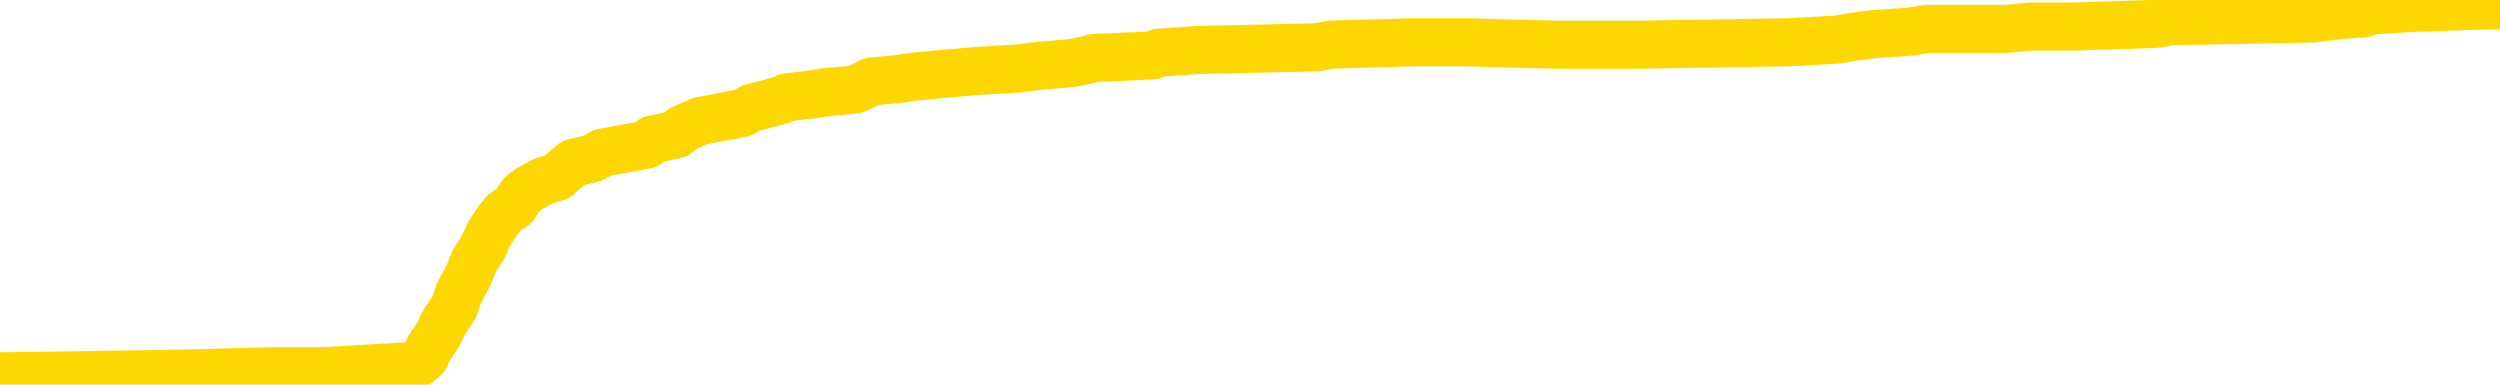 <svg xmlns="http://www.w3.org/2000/svg" version="1.1" viewBox="0 0 6500 1000">
	<path fill="none" stroke="gold" stroke-width="125" stroke-linecap="round" stroke-linejoin="round" d="M0 15281  L-795033 15281 L-794849 15274 L-794358 15261 L-794065 15254 L-793754 15240 L-793519 15233 L-793466 15219 L-793406 15206 L-793253 15199 L-793213 15185 L-793080 15178 L-792788 15172 L-792247 15172 L-791637 15165 L-791589 15165 L-790949 15158 L-790915 15158 L-790390 15158 L-790257 15151 L-789867 15137 L-789539 15124 L-789422 15110 L-789210 15096 L-788494 15096 L-787924 15089 L-787816 15089 L-787642 15083 L-787421 15069 L-787019 15062 L-786993 15048 L-786065 15035 L-785978 15021 L-785896 15007 L-785826 14994 L-785528 14987 L-785376 14973 L-783486 14980 L-783385 14980 L-783123 14980 L-782829 14987 L-782688 14973 L-782439 14973 L-782403 14966 L-782245 14959 L-781782 14946 L-781529 14939 L-781316 14925 L-781065 14918 L-780716 14911 L-779789 14898 L-779695 14884 L-779284 14877 L-778113 14864 L-776924 14857 L-776832 14843 L-776805 14829 L-776539 14816 L-776240 14802 L-776111 14788 L-776073 14775 L-775259 14775 L-774875 14781 L-773814 14788 L-773753 14788 L-773488 14925 L-773017 15055 L-772824 15185 L-772561 15315 L-772224 15308 L-772088 15302 L-771633 15295 L-770890 15288 L-770872 15281 L-770707 15267 L-770639 15267 L-770122 15261 L-769094 15261 L-768898 15254 L-768409 15247 L-768047 15240 L-767638 15240 L-767253 15247 L-765549 15247 L-765451 15247 L-765380 15247 L-765318 15247 L-765134 15240 L-764797 15240 L-764157 15233 L-764080 15226 L-764019 15226 L-763832 15219 L-763752 15219 L-763575 15213 L-763556 15206 L-763326 15206 L-762938 15199 L-762050 15199 L-762010 15192 L-761922 15185 L-761895 15172 L-760887 15165 L-760737 15151 L-760713 15144 L-760580 15137 L-760540 15130 L-759282 15124 L-759224 15124 L-758684 15117 L-758631 15117 L-758585 15117 L-758190 15110 L-758050 15103 L-757850 15096 L-757704 15096 L-757539 15096 L-757262 15103 L-756904 15103 L-756351 15096 L-755706 15089 L-755447 15076 L-755294 15069 L-754893 15062 L-754853 15055 L-754732 15048 L-754670 15055 L-754656 15055 L-754562 15055 L-754269 15048 L-754118 15021 L-753788 15007 L-753710 14994 L-753634 14987 L-753407 14966 L-753341 14953 L-753113 14939 L-753061 14925 L-752896 14918 L-751890 14911 L-751707 14905 L-751156 14898 L-750763 14884 L-750365 14877 L-749515 14864 L-749437 14857 L-748858 14850 L-748417 14850 L-748176 14843 L-748018 14843 L-747618 14829 L-747597 14829 L-747152 14823 L-746747 14816 L-746611 14802 L-746436 14788 L-746299 14775 L-746049 14761 L-745049 14754 L-744967 14747 L-744832 14740 L-744793 14734 L-743903 14727 L-743687 14720 L-743244 14713 L-743127 14706 L-743070 14699 L-742394 14699 L-742293 14693 L-742265 14693 L-740923 14686 L-740517 14679 L-740477 14672 L-739549 14665 L-739451 14658 L-739318 14651 L-738914 14645 L-738888 14638 L-738795 14631 L-738578 14624 L-738167 14610 L-737014 14597 L-736722 14583 L-736693 14569 L-736085 14562 L-735835 14549 L-735815 14542 L-734886 14535 L-734835 14521 L-734712 14515 L-734695 14501 L-734539 14494 L-734364 14480 L-734227 14474 L-734171 14467 L-734063 14460 L-733977 14453 L-733744 14446 L-733669 14439 L-733361 14432 L-733243 14426 L-733073 14419 L-732982 14412 L-732879 14412 L-732856 14405 L-732779 14405 L-732681 14391 L-732314 14385 L-732210 14378 L-731706 14371 L-731254 14364 L-731216 14357 L-731192 14350 L-731151 14344 L-731023 14337 L-730922 14330 L-730480 14323 L-730198 14316 L-729606 14309 L-729475 14302 L-729201 14289 L-729048 14282 L-728895 14275 L-728810 14261 L-728732 14255 L-728546 14248 L-728496 14248 L-728468 14241 L-728388 14234 L-728365 14227 L-728082 14213 L-727478 14200 L-726483 14193 L-726185 14186 L-725451 14179 L-725206 14172 L-725116 14166 L-724539 14159 L-723841 14152 L-723088 14145 L-722770 14138 L-722387 14125 L-722310 14118 L-721676 14111 L-721490 14104 L-721402 14104 L-721273 14104 L-720960 14097 L-720911 14090 L-720769 14083 L-720747 14077 L-719779 14070 L-719234 14063 L-718756 14063 L-718695 14063 L-718371 14063 L-718349 14056 L-718287 14056 L-718077 14049 L-718000 14042 L-717945 14036 L-717923 14029 L-717884 14022 L-717868 14015 L-717111 14008 L-717094 14001 L-716295 13995 L-716142 13988 L-715237 13981 L-714731 13974 L-714502 13960 L-714460 13960 L-714345 13953 L-714169 13947 L-713414 13953 L-713279 13947 L-713115 13940 L-712797 13933 L-712621 13919 L-711599 13906 L-711576 13892 L-711325 13885 L-711111 13871 L-710478 13864 L-710240 13851 L-710207 13837 L-710029 13823 L-709949 13810 L-709859 13803 L-709795 13789 L-709354 13776 L-709331 13769 L-708790 13762 L-708534 13755 L-708039 13748 L-707162 13741 L-707125 13734 L-707073 13728 L-707031 13721 L-706914 13714 L-706638 13707 L-706431 13693 L-706233 13680 L-706210 13666 L-706160 13652 L-706121 13646 L-706043 13639 L-705445 13625 L-705385 13618 L-705282 13611 L-705128 13604 L-704496 13598 L-703815 13591 L-703512 13577 L-703165 13570 L-702968 13563 L-702920 13550 L-702599 13543 L-701972 13536 L-701825 13529 L-701789 13522 L-701731 13515 L-701654 13502 L-701413 13502 L-701325 13495 L-701230 13488 L-700937 13481 L-700802 13474 L-700742 13468 L-700705 13454 L-700433 13454 L-699427 13447 L-699251 13440 L-699201 13440 L-698908 13433 L-698716 13420 L-698383 13413 L-697876 13406 L-697314 13392 L-697299 13379 L-697282 13372 L-697182 13358 L-697067 13344 L-697028 13331 L-696991 13324 L-696925 13324 L-696897 13317 L-696758 13324 L-696465 13324 L-696415 13324 L-696310 13324 L-696045 13317 L-695580 13310 L-695436 13310 L-695381 13296 L-695324 13290 L-695133 13283 L-694768 13276 L-694554 13276 L-694359 13276 L-694301 13276 L-694242 13262 L-694088 13255 L-693819 13249 L-693389 13283 L-693373 13283 L-693296 13276 L-693232 13269 L-693102 13221 L-693079 13214 L-692795 13208 L-692747 13201 L-692693 13194 L-692230 13187 L-692191 13187 L-692151 13180 L-691960 13173 L-691480 13166 L-690993 13160 L-690977 13153 L-690939 13146 L-690682 13139 L-690605 13125 L-690375 13119 L-690359 13105 L-690064 13091 L-689622 13084 L-689175 13078 L-688671 13071 L-688517 13064 L-688230 13057 L-688190 13043 L-687859 13036 L-687637 13030 L-687120 13016 L-687044 13009 L-686796 12995 L-686602 12982 L-686542 12975 L-685766 12968 L-685692 12968 L-685461 12961 L-685444 12961 L-685383 12954 L-685187 12947 L-684723 12947 L-684700 12941 L-684570 12941 L-683269 12941 L-683253 12941 L-683175 12934 L-683082 12934 L-682864 12934 L-682712 12927 L-682534 12934 L-682480 12941 L-682193 12947 L-682153 12947 L-681784 12947 L-681343 12947 L-681160 12947 L-680839 12941 L-680544 12941 L-680098 12927 L-680026 12920 L-679564 12906 L-679126 12900 L-678944 12893 L-677490 12879 L-677358 12872 L-676901 12859 L-676675 12852 L-676288 12838 L-675772 12824 L-674818 12811 L-674024 12797 L-673349 12790 L-672924 12776 L-672613 12770 L-672383 12749 L-671699 12729 L-671686 12708 L-671476 12681 L-671454 12674 L-671280 12660 L-670330 12653 L-670062 12640 L-669247 12633 L-668936 12619 L-668899 12612 L-668841 12598 L-668224 12592 L-667586 12578 L-665960 12571 L-665287 12564 L-664645 12564 L-664567 12564 L-664511 12564 L-664475 12564 L-664447 12557 L-664335 12544 L-664317 12537 L-664294 12530 L-664141 12523 L-664087 12510 L-664009 12503 L-663890 12496 L-663792 12489 L-663675 12482 L-663405 12468 L-663136 12462 L-663118 12448 L-662918 12441 L-662771 12427 L-662545 12421 L-662411 12414 L-662102 12407 L-662042 12400 L-661689 12386 L-661340 12380 L-661239 12373 L-661175 12359 L-661115 12352 L-660731 12338 L-660350 12332 L-660245 12325 L-659985 12318 L-659714 12304 L-659555 12297 L-659522 12291 L-659460 12284 L-659319 12277 L-659135 12270 L-659091 12263 L-658803 12263 L-658786 12256 L-658553 12256 L-658492 12249 L-658454 12249 L-657874 12243 L-657741 12236 L-657717 12208 L-657699 12161 L-657681 12106 L-657665 12051 L-657641 11996 L-657625 11955 L-657604 11907 L-657587 11859 L-657564 11832 L-657547 11805 L-657525 11784 L-657509 11770 L-657460 11750 L-657387 11729 L-657353 11695 L-657329 11668 L-657293 11640 L-657252 11613 L-657215 11599 L-657199 11572 L-657175 11551 L-657138 11538 L-657121 11517 L-657098 11504 L-657080 11490 L-657062 11476 L-657046 11463 L-657016 11442 L-656990 11421 L-656945 11415 L-656929 11401 L-656887 11394 L-656839 11380 L-656768 11367 L-656753 11353 L-656737 11339 L-656674 11332 L-656635 11326 L-656596 11319 L-656430 11312 L-656365 11305 L-656349 11298 L-656305 11285 L-656246 11278 L-656034 11271 L-656000 11264 L-655958 11257 L-655880 11250 L-655342 11244 L-655264 11237 L-655160 11223 L-655071 11216 L-654895 11209 L-654545 11202 L-654389 11196 L-653951 11189 L-653794 11182 L-653664 11175 L-652960 11161 L-652759 11155 L-651799 11141 L-651316 11134 L-651217 11134 L-651125 11127 L-650880 11120 L-650807 11114 L-650364 11100 L-650268 11093 L-650253 11086 L-650237 11079 L-650212 11072 L-649746 11066 L-649529 11059 L-649389 11052 L-649096 11045 L-649007 11038 L-648966 11031 L-648936 11025 L-648763 11018 L-648704 11011 L-648628 11004 L-648548 10997 L-648478 10997 L-648169 10990 L-648084 10983 L-647870 10977 L-647835 10970 L-647151 10963 L-647052 10956 L-646847 10949 L-646801 10942 L-646522 10936 L-646460 10929 L-646443 10915 L-646365 10908 L-646057 10895 L-646033 10888 L-645979 10874 L-645956 10867 L-645834 10860 L-645698 10847 L-645454 10840 L-645328 10840 L-644681 10833 L-644665 10833 L-644641 10833 L-644460 10819 L-644384 10812 L-644292 10806 L-643865 10799 L-643448 10792 L-643055 10778 L-642977 10771 L-642958 10765 L-642595 10758 L-642358 10751 L-642130 10744 L-641817 10737 L-641739 10730 L-641658 10717 L-641480 10703 L-641465 10696 L-641199 10682 L-641119 10676 L-640889 10669 L-640663 10662 L-640347 10662 L-640172 10655 L-639811 10655 L-639419 10648 L-639350 10634 L-639286 10628 L-639146 10614 L-639094 10607 L-638992 10593 L-638490 10587 L-638293 10580 L-638046 10573 L-637861 10566 L-637561 10559 L-637485 10552 L-637319 10539 L-636435 10532 L-636406 10518 L-636283 10504 L-635705 10498 L-635627 10491 L-634913 10491 L-634601 10491 L-634388 10491 L-634371 10491 L-633985 10491 L-633460 10477 L-633014 10470 L-632684 10463 L-632531 10457 L-632205 10457 L-632027 10450 L-631946 10450 L-631739 10436 L-631564 10429 L-630635 10422 L-629746 10415 L-629706 10409 L-629478 10409 L-629099 10402 L-628312 10395 L-628077 10388 L-628002 10381 L-627644 10374 L-627072 10361 L-626805 10354 L-626419 10347 L-626315 10347 L-626145 10347 L-625527 10347 L-625316 10347 L-625008 10347 L-624955 10340 L-624827 10333 L-624774 10327 L-624655 10320 L-624319 10306 L-623359 10299 L-623228 10285 L-623026 10279 L-622395 10272 L-622084 10265 L-621670 10258 L-621642 10251 L-621497 10244 L-621077 10238 L-619744 10238 L-619697 10231 L-619569 10217 L-619552 10210 L-618974 10197 L-618768 10190 L-618739 10183 L-618698 10176 L-618641 10169 L-618603 10162 L-618525 10155 L-618382 10149 L-617927 10142 L-617809 10135 L-617524 10128 L-617151 10121 L-617055 10114 L-616728 10108 L-616374 10101 L-616204 10094 L-616156 10087 L-616047 10080 L-615958 10073 L-615931 10066 L-615854 10053 L-615551 10046 L-615517 10032 L-615445 10025 L-615077 10019 L-614742 10012 L-614661 10012 L-614441 10005 L-614270 9998 L-614242 9991 L-613745 9984 L-613196 9971 L-612315 9964 L-612217 9950 L-612140 9943 L-611865 9936 L-611618 9923 L-611544 9916 L-611483 9902 L-611364 9895 L-611321 9889 L-611211 9882 L-611134 9868 L-610434 9861 L-610188 9854 L-610149 9848 L-609992 9841 L-609393 9841 L-609166 9841 L-609074 9841 L-608599 9841 L-608002 9827 L-607482 9820 L-607461 9813 L-607315 9806 L-606995 9806 L-606454 9806 L-606222 9806 L-606051 9806 L-605565 9800 L-605337 9793 L-605252 9786 L-604906 9779 L-604580 9779 L-604057 9772 L-603730 9765 L-603129 9759 L-602932 9745 L-602880 9738 L-602839 9731 L-602558 9724 L-601873 9711 L-601563 9704 L-601538 9690 L-601347 9683 L-601124 9676 L-601038 9670 L-600375 9656 L-600350 9649 L-600128 9635 L-599798 9629 L-599447 9615 L-599242 9608 L-599009 9594 L-598751 9587 L-598562 9574 L-598515 9567 L-598287 9560 L-598253 9553 L-598096 9546 L-597882 9540 L-597709 9533 L-597618 9526 L-597340 9519 L-597097 9512 L-596781 9505 L-596355 9505 L-596318 9505 L-595834 9505 L-595601 9505 L-595389 9499 L-595163 9492 L-594613 9492 L-594366 9485 L-593532 9485 L-593476 9478 L-593454 9471 L-593296 9464 L-592835 9457 L-592794 9451 L-592454 9437 L-592321 9430 L-592098 9423 L-591526 9416 L-591054 9410 L-590860 9403 L-590667 9396 L-590477 9389 L-590375 9382 L-590007 9375 L-589961 9368 L-589879 9362 L-588586 9355 L-588538 9348 L-588269 9348 L-588124 9348 L-587573 9348 L-587457 9341 L-587375 9334 L-587016 9327 L-586792 9321 L-586511 9314 L-586182 9300 L-585674 9293 L-585561 9286 L-585482 9280 L-585318 9273 L-585024 9273 L-584555 9273 L-584358 9280 L-584308 9280 L-583658 9273 L-583536 9266 L-583082 9266 L-583046 9259 L-582578 9252 L-582467 9245 L-582451 9238 L-582235 9238 L-582054 9232 L-581522 9232 L-580493 9232 L-580293 9225 L-579835 9218 L-578887 9204 L-578788 9197 L-578434 9184 L-578373 9177 L-578359 9170 L-578324 9163 L-577954 9156 L-577834 9150 L-577592 9143 L-577428 9136 L-577241 9129 L-577120 9122 L-576050 9108 L-575191 9102 L-574979 9088 L-574882 9081 L-574708 9067 L-574375 9061 L-574303 9054 L-574245 9047 L-574070 9047 L-573681 9040 L-573446 9033 L-573334 9026 L-573217 9019 L-572237 9013 L-572211 9006 L-571617 8992 L-571584 8992 L-571436 8985 L-571151 8978 L-570239 8978 L-569293 8978 L-569140 8972 L-569038 8972 L-568906 8965 L-568763 8958 L-568737 8951 L-568622 8944 L-568404 8937 L-567723 8931 L-567593 8924 L-567290 8917 L-567050 8903 L-566718 8896 L-566079 8889 L-565736 8876 L-565675 8869 L-565519 8869 L-564597 8869 L-564127 8869 L-564083 8869 L-564071 8862 L-564029 8855 L-564007 8848 L-563980 8842 L-563836 8835 L-563414 8828 L-563079 8828 L-562887 8821 L-562459 8821 L-562271 8814 L-561882 8800 L-561348 8794 L-560975 8787 L-560954 8787 L-560704 8780 L-560585 8773 L-560510 8766 L-560374 8759 L-560334 8753 L-560255 8746 L-559860 8739 L-559364 8732 L-559252 8718 L-559079 8712 L-558771 8705 L-558324 8698 L-558001 8691 L-557858 8677 L-557431 8664 L-557278 8650 L-557223 8636 L-556409 8629 L-556389 8623 L-556017 8616 L-555960 8616 L-554831 8609 L-554763 8609 L-554205 8602 L-554010 8595 L-553874 8588 L-553641 8582 L-553294 8575 L-553259 8561 L-553224 8554 L-553155 8540 L-552807 8534 L-552634 8527 L-552150 8520 L-552133 8513 L-551808 8506 L-551651 8499 L-550510 8486 L-550485 8479 L-550293 8465 L-550100 8458 L-549850 8451 L-549832 8445 L-548812 8438 L-548514 8431 L-548439 8424 L-548303 8410 L-548127 8404 L-547550 8390 L-547335 8383 L-547271 8376 L-547140 8369 L-547103 8356 L-546580 8349 L-546442 11045 L-546428 11045 L-546405 11045 L-546385 11045 L-546158 8342 L-545382 8342 L-545340 8342 L-544972 8342 L-544894 8335 L-544842 8328 L-544169 8321 L-543426 8315 L-543002 8315 L-542554 8308 L-541492 8301 L-541181 8287 L-540771 8287 L-540699 8280 L-540174 8280 L-540080 8280 L-540062 8280 L-539617 8274 L-539432 8260 L-538651 8246 L-537979 8239 L-537567 8219 L-537335 8205 L-537194 8198 L-537113 8185 L-537093 8178 L-537017 8178 L-536888 8171 L-536571 8178 L-536347 8178 L-536022 8171 L-535960 8171 L-535590 8171 L-535557 8171 L-535348 8171 L-534681 8171 L-534603 8171 L-534445 8157 L-534335 8157 L-534008 8150 L-533853 8144 L-533512 8144 L-533455 8130 L-533117 8116 L-532914 8109 L-532861 8096 L-531484 8089 L-531355 8082 L-530921 8075 L-530601 8068 L-529773 8055 L-529650 8048 L-528919 8034 L-528763 8020 L-528722 8014 L-528668 8007 L-528645 8000 L-528531 7993 L-528235 7986 L-527945 7979 L-527891 7972 L-527770 7966 L-527740 7959 L-527640 7952 L-527196 7952 L-527044 7945 L-526209 7945 L-525667 7938 L-525332 7938 L-525317 7931 L-525241 7925 L-525125 7918 L-524930 7911 L-524666 7904 L-523832 7897 L-523735 7890 L-523214 7884 L-523172 7877 L-523073 7870 L-522244 7870 L-522109 7863 L-521771 7863 L-521217 7856 L-520837 7849 L-520674 7842 L-520364 7836 L-519551 7829 L-519245 7822 L-518977 7822 L-518655 7822 L-518334 7829 L-518059 7829 L-517230 7815 L-517135 7808 L-517043 7788 L-516938 7767 L-516551 7747 L-516071 7733 L-516055 7726 L-515936 7719 L-515568 7706 L-515474 7699 L-514640 7685 L-514563 7678 L-514263 7671 L-514172 7665 L-513765 7651 L-513655 7637 L-512956 7630 L-512483 7623 L-512422 7617 L-512204 7603 L-511930 7596 L-511817 7589 L-510790 7582 L-510403 7576 L-510383 7569 L-510050 7562 L-509805 7555 L-509372 7548 L-509262 7541 L-509145 7535 L-508693 7521 L-508102 7514 L-507766 7507 L-505873 7500 L-505759 7487 L-505548 7480 L-504229 7473 L-504123 5933 L-504057 4414 L-504021 3011 L-503959 3011 L-503459 4537 L-502784 6043 L-502762 7432 L-502492 7418 L-501524 7418 L-500834 7411 L-500672 7404 L-500132 7398 L-500042 7391 L-499023 7384 L-498075 7370 L-497709 7377 L-497606 7384 L-497018 7384 L-496959 7384 L-496858 7377 L-496418 7363 L-496311 7357 L-495869 7350 L-494869 7329 L-494613 7309 L-494510 7288 L-494380 7274 L-494013 7261 L-493432 7247 L-493401 7240 L-493086 7233 L-491103 7227 L-490987 7220 L-490919 7220 L-490561 7213 L-488942 7206 L-488764 7206 L-488620 7206 L-487798 7213 L-487745 7220 L-487690 7220 L-487256 7220 L-486276 7227 L-486202 7227 L-485117 7220 L-484904 7220 L-484188 7206 L-483800 7199 L-483581 7185 L-483261 7172 L-482768 7158 L-482640 7151 L-482411 7138 L-482179 7124 L-482120 7117 L-481830 7110 L-481558 7097 L-480528 7090 L-478863 7083 L-478444 7076 L-478307 7069 L-478150 7069 L-477845 7062 L-477617 7049 L-477459 7042 L-477299 7028 L-477130 7014 L-477083 7008 L-477029 7001 L-477008 7001 L-476622 6994 L-476372 6994 L-476101 6994 L-475941 6994 L-475851 6994 L-474192 6994 L-474027 7001 L-473647 6994 L-473187 6994 L-472577 6980 L-471484 6973 L-471053 6967 L-471022 6960 L-470959 6953 L-470942 6946 L-469238 6939 L-469196 6932 L-468730 6925 L-468543 6919 L-468511 6905 L-467916 6898 L-467866 6891 L-467543 6884 L-467492 6878 L-467282 6871 L-467264 6864 L-466998 6850 L-466945 6843 L-466476 6836 L-465966 6823 L-465887 6823 L-465593 6816 L-465576 6809 L-465538 6802 L-465467 6795 L-465309 6789 L-464363 6789 L-464307 6789 L-463786 6789 L-463594 6782 L-463493 6782 L-463267 6775 L-462757 6775 L-462369 6960 L-462299 6960 L-461951 6953 L-461594 6946 L-460465 6748 L-460414 6734 L-460188 6727 L-460154 6720 L-460029 6706 L-459930 6706 L-459665 6706 L-458925 6713 L-458347 6713 L-458053 6713 L-457347 6713 L-457168 6706 L-457145 6706 L-456509 6700 L-456198 6693 L-455802 6693 L-455772 6686 L-455751 6679 L-455597 6672 L-454912 6672 L-454896 6672 L-454556 6672 L-454283 6665 L-454246 6659 L-454190 6645 L-454168 6638 L-454096 6631 L-453764 6624 L-453658 6618 L-453629 6604 L-453431 6597 L-453278 6590 L-452410 6583 L-451848 6570 L-451832 6570 L-451730 6563 L-451628 6570 L-451482 6570 L-451403 6570 L-451366 6563 L-451310 6556 L-451237 6549 L-451092 6542 L-450610 6542 L-450206 6535 L-449339 6542 L-449319 6542 L-449062 6542 L-448985 6542 L-448956 6535 L-448945 6522 L-448928 6515 L-448635 6508 L-448596 6501 L-448524 6494 L-448450 6487 L-448245 6481 L-448085 6460 L-447784 6440 L-447707 6412 L-447689 6392 L-447473 6378 L-447242 6378 L-447132 6385 L-446762 6392 L-446604 6392 L-446372 6392 L-446204 6392 L-446059 6385 L-445927 6378 L-444651 6364 L-444248 6351 L-444187 6344 L-444070 6330 L-443645 6323 L-443629 6310 L-443568 6303 L-443294 6289 L-443182 6282 L-442900 6269 L-442622 6262 L-442197 6248 L-442175 6241 L-442097 6234 L-441971 6227 L-441385 6221 L-440993 6214 L-440658 6207 L-440069 6200 L-439966 6200 L-439796 6193 L-439660 6193 L-438832 6186 L-437647 6180 L-437611 6173 L-437555 6173 L-437335 6166 L-437130 6166 L-436975 6166 L-436718 6159 L-436642 6152 L-436099 6145 L-436063 6138 L-435814 6132 L-435426 6125 L-434601 6118 L-434242 6111 L-433932 6111 L-433674 6104 L-433450 6097 L-433044 6091 L-432928 6084 L-432744 6077 L-432691 6077 L-432503 6070 L-432332 6063 L-432303 6056 L-432023 6050 L-431712 6043 L-431574 6036 L-431264 6029 L-431071 6029 L-431055 6022 L-430336 6022 L-430202 6008 L-429905 6002 L-429814 5995 L-429213 5995 L-429175 5988 L-429097 5981 L-428476 5974 L-428325 5961 L-428284 5954 L-427974 5947 L-427782 5940 L-427589 5926 L-427533 5913 L-427224 5906 L-427172 5899 L-427118 5906 L-427092 5906 L-426967 5906 L-426156 5899 L-426080 5892 L-425539 5885 L-425271 5878 L-424611 5872 L-423704 5865 L-423462 5858 L-422930 5851 L-422713 5844 L-421605 5851 L-421555 5851 L-420779 5851 L-420232 5844 L-420121 5837 L-419968 5824 L-419912 5817 L-419747 5810 L-419370 5803 L-418922 5796 L-418868 5789 L-418713 5783 L-418033 5776 L-417813 5769 L-417295 5762 L-416446 5748 L-416430 5742 L-414639 5735 L-414085 5728 L-413968 5721 L-412962 5714 L-412925 5707 L-412693 5707 L-412600 5707 L-412560 5707 L-412228 5701 L-411876 5694 L-411611 5680 L-411324 5673 L-411014 5659 L-410759 5646 L-410666 5639 L-410176 5632 L-409968 5625 L-409403 5618 L-409288 5625 L-408937 5618 L-408886 5618 L-408846 5618 L-408242 5605 L-407508 5591 L-406927 5577 L-406692 5564 L-406151 5543 L-405999 5529 L-405497 5523 L-405288 5509 L-405265 5509 L-405206 5502 L-404243 5502 L-404065 5495 L-403624 5488 L-403599 5475 L-403444 5468 L-403363 5468 L-403212 5475 L-402565 5475 L-402516 5468 L-401396 5461 L-400412 5454 L-400350 5447 L-399629 5440 L-398765 5434 L-398386 5427 L-398167 5427 L-397407 5420 L-397355 5413 L-397046 5399 L-396195 5399 L-396002 5393 L-395825 5386 L-395601 5386 L-395474 5379 L-395282 5379 L-395049 5372 L-394880 5379 L-394593 5372 L-394314 5372 L-394231 5365 L-394060 5358 L-394044 5345 L-393890 5338 L-393851 5331 L-393075 5324 L-392999 5324 L-392766 5310 L-392340 5304 L-391994 5297 L-391411 5290 L-391142 5290 L-390883 5290 L-390754 5276 L-390738 5269 L-390624 5263 L-390600 5256 L-390366 5249 L-390330 5242 L-389014 5242 L-388958 5235 L-388279 5221 L-387707 5221 L-387581 5221 L-387428 5221 L-387351 5221 L-387039 5208 L-386766 5201 L-386677 5187 L-386575 5187 L-385647 5180 L-385571 5180 L-385207 5180 L-385183 5174 L-385146 5167 L-384371 5153 L-384279 5146 L-384139 5139 L-383737 5133 L-383475 5133 L-383232 5139 L-383018 5133 L-382937 5133 L-382861 5133 L-382784 5133 L-382598 5139 L-382531 5139 L-382281 5139 L-382226 5133 L-382089 5126 L-382009 5112 L-381896 5105 L-381673 5098 L-381508 5091 L-381467 5085 L-381298 5078 L-380927 5071 L-380912 5064 L-380796 5057 L-380075 5050 L-380039 5044 L-379906 5044 L-379559 5037 L-379147 5037 L-379111 5037 L-379033 5030 L-378994 5023 L-378630 5016 L-378426 5009 L-378411 5003 L-378065 4996 L-377717 4996 L-377391 4996 L-377289 4989 L-377136 4989 L-376942 4982 L-376710 4982 L-376618 4982 L-376462 4982 L-376385 4982 L-376344 4975 L-376231 4968 L-376208 4961 L-375957 4961 L-375818 4948 L-375240 4927 L-374412 4914 L-373924 4900 L-373803 4893 L-373764 4886 L-373752 4879 L-373599 4866 L-373499 4852 L-373266 4845 L-372875 4831 L-372571 4825 L-372555 4818 L-372385 4811 L-372146 4797 L-371550 4797 L-370946 4790 L-370906 4790 L-370866 4790 L-370713 4784 L-370659 4777 L-370597 4770 L-370529 4763 L-370474 4749 L-370449 4742 L-370402 4736 L-370308 4722 L-370170 4715 L-370017 4708 L-369885 4701 L-369844 4701 L-369808 4695 L-369747 4688 L-369473 4674 L-369159 4667 L-369118 4654 L-369033 4647 L-368855 4640 L-368618 4633 L-368260 4626 L-368231 4619 L-367661 4612 L-367539 4606 L-367303 4599 L-367280 4599 L-366998 4592 L-366713 4592 L-366458 4592 L-365886 4585 L-365589 4578 L-365513 4571 L-364814 4565 L-364736 4558 L-364701 4551 L-364675 4544 L-364623 4530 L-364429 4523 L-364289 4510 L-364253 4503 L-364213 4496 L-363618 4489 L-363385 4482 L-363102 4530 L-363047 4571 L-362973 4619 L-362895 4660 L-362659 4647 L-362415 4640 L-362280 4633 L-362173 4626 L-362094 4619 L-361706 4606 L-361580 4599 L-361427 4592 L-361389 4585 L-361243 4578 L-361022 4571 L-360848 4565 L-360779 4558 L-359957 4544 L-359941 4544 L-359647 4537 L-358859 4530 L-358549 4530 L-358403 4523 L-358175 4517 L-357974 4503 L-357037 4496 L-357000 4489 L-356978 4482 L-356937 4469 L-356668 4462 L-356072 4455 L-356008 4448 L-355973 4441 L-355956 4435 L-355261 4435 L-355059 4435 L-355027 4435 L-354694 4435 L-354586 4428 L-353961 4414 L-353457 4407 L-353420 4393 L-352978 4393 L-352882 4387 L-352723 4387 L-352410 4387 L-352397 4387 L-351957 4393 L-351475 4400 L-351346 4400 L-351026 4400 L-350958 4393 L-350654 4393 L-350478 4387 L-350284 4380 L-350041 4366 L-349844 4352 L-349818 4339 L-349240 4332 L-349170 4325 L-348760 4318 L-348706 4311 L-348660 4305 L-348296 4298 L-348149 4291 L-347944 4284 L-347848 4284 L-347693 4277 L-347631 4270 L-347484 4257 L-347383 4250 L-346826 4250 L-346804 4263 L-346632 4270 L-346090 4277 L-346029 4277 L-345975 4263 L-345947 4250 L-345875 4243 L-345859 4229 L-345795 4222 L-345759 4209 L-345604 4202 L-345279 4195 L-344713 4188 L-344698 4181 L-344636 4168 L-344535 4154 L-344488 4154 L-344246 4147 L-343824 4147 L-343669 4147 L-341927 4133 L-341385 4127 L-340442 4120 L-340033 4113 L-339492 4099 L-339295 4092 L-339127 4086 L-338831 4079 L-338716 4072 L-338701 4072 L-338546 4065 L-338406 4058 L-338330 4044 L-338198 4044 L-337850 4044 L-337479 4051 L-336881 4051 L-336706 4051 L-336549 4044 L-336280 4038 L-336129 4038 L-335838 4058 L-335814 4072 L-335731 4086 L-335504 4099 L-334804 4092 L-334677 4086 L-334246 4079 L-334152 4072 L-332947 4072 L-332898 4065 L-332605 4065 L-332201 4058 L-331925 4044 L-331906 4038 L-331788 4031 L-331712 4024 L-331531 4017 L-331051 4010 L-330599 3997 L-330189 3990 L-330159 3983 L-329740 3976 L-329626 3976 L-329508 3976 L-329493 3976 L-329299 3969 L-329277 3955 L-329045 3949 L-328602 3942 L-328282 3928 L-327817 3928 L-327652 3921 L-327497 3914 L-327341 3914 L-326888 3914 L-326569 3914 L-326514 3921 L-326143 3921 L-326105 3928 L-325779 3928 L-325662 3921 L-325563 3914 L-325237 3901 L-324850 3894 L-324589 3887 L-324231 3873 L-323974 3867 L-321804 3860 L-321755 3853 L-321732 3846 L-321321 3846 L-321259 3846 L-321189 3853 L-320958 3853 L-320648 3846 L-320344 3832 L-320300 3825 L-319992 3819 L-319859 3812 L-319643 3805 L-318930 3798 L-318775 3798 L-318637 3791 L-318488 3791 L-318467 3791 L-318273 3784 L-318247 3778 L-318156 3771 L-318134 3764 L-318118 3757 L-318018 3750 L-317089 3743 L-316631 3743 L-315539 3730 L-315117 3730 L-314713 3723 L-314674 3716 L-314421 3709 L-313646 3695 L-313630 3689 L-313606 3682 L-313413 3675 L-312676 3668 L-312407 3661 L-312366 3654 L-311967 3641 L-311943 3634 L-311153 3627 L-310473 3620 L-309102 3613 L-308832 3606 L-308784 3600 L-308246 3586 L-308213 3579 L-308111 3565 L-307788 3559 L-307708 3552 L-307439 3552 L-306527 3545 L-306388 3545 L-306139 3531 L-305594 3531 L-305172 3524 L-304979 3518 L-304963 3518 L-304825 3504 L-304731 3497 L-304604 3490 L-304344 3483 L-304319 3470 L-304228 3463 L-303918 3456 L-303857 3449 L-303741 3449 L-303391 3449 L-302580 3449 L-302349 3435 L-301520 3435 L-301288 3422 L-301071 3415 L-300553 3415 L-299915 3408 L-299498 3401 L-299176 3394 L-298695 3388 L-298270 3388 L-298208 3381 L-297860 3381 L-297819 3374 L-297806 3367 L-297706 3353 L-297661 3353 L-297175 3346 L-296374 3346 L-296039 3346 L-294958 3340 L-294478 3333 L-294455 3326 L-294315 3319 L-293760 3312 L-293063 3305 L-292754 3299 L-292532 3292 L-292427 3285 L-292325 3271 L-291654 3264 L-291560 3257 L-291538 3257 L-291460 3251 L-291282 3251 L-291110 3251 L-290929 3244 L-290916 3237 L-290840 3230 L-290676 3223 L-290161 3216 L-290145 3210 L-290004 3210 L-289642 3203 L-289618 3203 L-289487 3196 L-289462 3189 L-289100 3182 L-288575 3169 L-288481 3162 L-288265 3148 L-288172 3141 L-288147 3134 L-287683 3127 L-287606 3127 L-287204 3121 L-286754 3121 L-285502 3114 L-285463 3107 L-285031 3100 L-284999 3093 L-284280 3086 L-284103 3080 L-283968 3073 L-283661 3066 L-283606 3059 L-283581 3045 L-283565 3032 L-283390 3025 L-283201 3018 L-282693 3018 L-282320 2963 L-281981 2902 L-281943 2847 L-281224 2799 L-281130 2792 L-281091 2785 L-280550 2785 L-280527 2778 L-280124 2772 L-279698 2765 L-279427 2765 L-279248 2758 L-279002 2744 L-278978 2737 L-278922 2724 L-278305 2717 L-277803 2710 L-277415 2710 L-276796 2717 L-276580 2717 L-276425 2724 L-275133 2710 L-275034 2703 L-274591 2690 L-274260 2683 L-273959 2669 L-273717 2662 L-272982 2648 L-272403 2642 L-271573 2635 L-271473 2628 L-270916 2621 L-270778 2614 L-269136 2607 L-269075 2607 L-268981 2607 L-268014 2607 L-267837 2601 L-267550 2601 L-267332 2601 L-267254 2594 L-266982 2594 L-266867 2587 L-266714 2580 L-266403 2573 L-266325 2566 L-266234 2566 L-266157 2559 L-266041 2559 L-265862 2553 L-265770 2546 L-265731 2539 L-265228 2539 L-265010 2532 L-264880 2532 L-264725 2525 L-264671 2518 L-264546 2518 L-264161 2512 L-263653 2505 L-263580 2498 L-263100 2491 L-263023 2484 L-262923 2484 L-262689 2477 L-262225 2477 L-261995 2477 L-261978 2477 L-261746 2477 L-261591 2477 L-261530 2477 L-261337 2471 L-261066 2457 L-260314 2450 L-259361 2450 L-259325 2443 L-259100 2443 L-258660 2443 L-258380 2429 L-258031 2423 L-256962 2416 L-256034 2416 L-255904 2416 L-255857 2416 L-255788 2409 L-255633 2409 L-255555 2395 L-255382 2382 L-254947 2368 L-254743 2361 L-254683 2347 L-254100 2340 L-253946 2327 L-253831 2320 L-253790 2313 L-253620 2306 L-253484 2299 L-253273 2286 L-253195 2279 L-253172 2272 L-252963 2258 L-252553 2252 L-252529 2245 L-252306 2238 L-252160 2231 L-252126 2224 L-252112 2217 L-252090 2210 L-251856 2204 L-251671 2197 L-251454 2190 L-251428 2183 L-250739 2176 L-250635 2169 L-250600 2163 L-250579 2156 L-250385 2149 L-250332 2142 L-250215 2128 L-250134 2128 L-250023 2122 L-249708 2115 L-249249 2108 L-248994 2101 L-248759 2087 L-248630 2080 L-248277 2074 L-248218 2067 L-248065 2060 L-247493 2046 L-247406 2039 L-247253 2026 L-246957 2012 L-246587 1998 L-246284 1985 L-246208 1978 L-245803 1971 L-245635 1971 L-245491 1971 L-244951 1971 L-244890 1971 L-244874 1957 L-244708 1950 L-244502 1944 L-244427 1944 L-244335 1937 L-243925 1930 L-243909 1923 L-243886 1923 L-243693 1916 L-243616 1978 L-243445 2039 L-243383 2094 L-243368 2156 L-242853 2149 L-242632 2142 L-242013 2128 L-241759 2122 L-241565 2115 L-241526 2108 L-241452 2108 L-241387 2108 L-240737 2108 L-240698 2115 L-240524 2115 L-240458 2115 L-239784 2115 L-239395 2101 L-239133 2094 L-238896 2087 L-238818 2074 L-238802 2060 L-238600 2053 L-238229 2039 L-238004 2033 L-237368 2026 L-237348 2026 L-236961 2019 L-236868 2019 L-236809 2012 L-236533 2005 L-236224 2005 L-236147 1998 L-235295 2005 L-234953 2039 L-234516 2080 L-234082 2115 L-233587 2149 L-233437 2142 L-233169 2149 L-231931 2156 L-231874 2169 L-230111 2176 L-229920 2169 L-228910 2163 L-228759 2156 L-228383 2169 L-228063 2183 L-227457 2197 L-227388 2210 L-227210 2204 L-226382 2197 L-226243 2190 L-225857 2183 L-225672 2176 L-225629 2169 L-225509 2163 L-225299 2156 L-224851 2142 L-224503 2135 L-224371 2128 L-223962 2122 L-223612 2122 L-223326 2115 L-223133 2108 L-222978 2108 L-222814 2101 L-222746 2094 L-222646 2094 L-222413 2087 L-222296 2087 L-222243 2080 L-221701 2080 L-221237 2074 L-220055 2074 L-219922 2074 L-219897 2074 L-219844 2074 L-219177 2074 L-218142 2060 L-217948 2053 L-217768 2046 L-217617 2046 L-217576 2039 L-217561 2039 L-217500 2033 L-217175 2026 L-216014 2019 L-215820 2012 L-215643 2005 L-214529 1998 L-213670 1991 L-213563 1991 L-213090 1985 L-212897 1985 L-210575 1978 L-210498 1971 L-210376 1957 L-210342 1950 L-210305 1937 L-210210 1916 L-209995 1903 L-209413 1889 L-209027 1882 L-208254 1875 L-208176 1868 L-207479 1868 L-206937 1868 L-206897 1861 L-206766 1861 L-206302 1855 L-206264 1848 L-206129 1841 L-205761 1834 L-205731 1827 L-205581 1827 L-205181 1820 L-203357 1827 L-202550 1820 L-201831 1820 L-201814 1820 L-201501 1807 L-200939 1800 L-200438 1793 L-199919 1786 L-199897 1779 L-198153 1773 L-197984 1766 L-197789 1759 L-196895 1752 L-196376 1738 L-196166 1731 L-195908 1725 L-195198 1718 L-194248 1711 L-193590 1704 L-193551 1690 L-193264 1684 L-193182 1677 L-193086 1677 L-192954 1670 L-192877 1670 L-192142 1670 L-191805 1663 L-191755 1670 L-191500 1670 L-191213 1663 L-190788 1663 L-190207 1656 L-189948 1656 L-189797 1649 L-189550 1649 L-189511 1649 L-188714 1642 L-188676 1636 L-188499 1636 L-188090 1622 L-187862 1622 L-187785 1622 L-187654 1622 L-187538 1615 L-187189 1608 L-187126 1601 L-186974 1595 L-186233 1588 L-186122 1581 L-185951 1574 L-185912 1567 L-185618 1567 L-185216 1567 L-185040 1567 L-184945 1567 L-184636 1560 L-183835 1554 L-183376 1540 L-182856 1533 L-182367 1526 L-181672 1519 L-180626 1512 L-180357 1512 L-180302 1506 L-180142 1506 L-179891 1506 L-179645 1499 L-179566 1492 L-179351 1478 L-179039 1471 L-178576 1458 L-178561 1451 L-178265 1451 L-178252 1444 L-177261 1437 L-176588 1430 L-176254 1417 L-175637 1417 L-175500 1410 L-174861 1403 L-174731 1396 L-173780 1382 L-173681 1369 L-173121 1362 L-172713 1362 L-172284 1362 L-172193 1355 L-171358 1355 L-170995 1355 L-170956 1362 L-170823 1369 L-170647 1369 L-170430 1369 L-170376 1362 L-170219 1348 L-169966 1341 L-168866 1335 L-168789 1328 L-168569 1321 L-168438 1307 L-168402 1300 L-168209 1293 L-168109 1287 L-167625 1280 L-167341 1273 L-167181 1266 L-167086 1252 L-166815 1246 L-166545 1239 L-166529 1211 L-166390 1191 L-166252 1170 L-165925 1143 L-165616 1129 L-165575 1122 L-165500 1109 L-165384 1102 L-164534 1088 L-164207 1081 L-163876 1075 L-163743 1075 L-163527 1075 L-163511 1075 L-162831 1075 L-162737 1061 L-162714 1054 L-162698 1040 L-162660 1033 L-162248 1020 L-161978 1013 L-161938 1006 L-161570 1006 L-161360 999 L-160277 999 L-160261 992 L-160232 986 L-160212 986 L-159835 972 L-159580 965 L-159332 951 L-159193 938 L-159061 931 L-158729 924 L-158636 917 L-158575 910 L-158017 903 L-157956 897 L-157800 890 L-157606 883 L-157413 876 L-157398 869 L-157359 862 L-157320 856 L-157050 849 L-156926 842 L-156894 835 L-156795 835 L-156639 835 L-156498 835 L-156214 828 L-155888 828 L-155192 821 L-155170 821 L-154660 821 L-153814 821 L-153451 814 L-153297 808 L-152693 808 L-152523 808 L-152462 808 L-152407 801 L-151351 794 L-151333 794 L-150427 794 L-150406 794 L-150239 787 L-149996 787 L-149946 780 L-149892 767 L-149754 760 L-149715 753 L-148786 746 L-148731 746 L-148609 746 L-148537 746 L-148422 746 L-148243 753 L-147261 746 L-147121 746 L-147004 732 L-146709 719 L-146462 712 L-146425 705 L-146370 712 L-146349 712 L-146216 712 L-146137 712 L-145999 705 L-145376 705 L-145210 698 L-144745 698 L-144569 684 L-144553 678 L-144492 671 L-144376 664 L-143893 657 L-143198 650 L-142825 643 L-142655 637 L-141689 630 L-141534 623 L-141357 623 L-141264 616 L-141009 616 L-140838 616 L-140191 609 L-140180 609 L-139600 602 L-139462 602 L-139407 589 L-138672 582 L-138633 575 L-138555 575 L-137913 568 L-137139 568 L-137046 561 L-136998 561 L-136982 554 L-136946 554 L-136930 541 L-136867 534 L-136851 527 L-136831 527 L-136676 520 L-136637 513 L-136621 507 L-136582 500 L-136443 493 L-136366 486 L-136002 479 L-135654 472 L-134880 465 L-134278 459 L-134081 452 L-133851 452 L-133714 445 L-133076 445 L-132786 438 L-132765 438 L-132304 431 L-132072 431 L-132017 424 L-131978 418 L-131475 411 L-130925 404 L-130137 397 L-129014 397 L-128120 390 L-128032 390 L-127732 383 L-127661 376 L-127545 370 L-126368 363 L-126020 356 L-125997 349 L-125478 342 L-125332 335 L-125223 329 L-125014 322 L-124859 315 L-124837 308 L-124643 301 L-124566 294 L-124422 288 L-123621 281 L-123475 274 L-123195 267 L-123018 260 L-122708 253 L-121897 246 L-120968 246 L-119376 240 L-119133 233 L-118492 226 L-118297 219 L-118219 212 L-117701 205 L-117469 205 L-117446 199 L-117314 199 L-116975 192 L-116964 185 L-116748 178 L-116711 171 L-116169 164 L-115640 151 L-115573 144 L-115280 137 L-114732 123 L-114697 116 L-114644 110 L-114545 96 L-114312 96 L-113732 96 L-113634 103 L-113560 103 L-113228 96 L-112478 89 L-112439 82 L-111759 82 L-111605 82 L-111279 75 L-111063 69 L-110831 69 L-110535 62 L-110289 55 L-109937 48 L-109884 41 L-109125 34 L-108432 21 L-108081 7 L-107617 0 L-106984 -6 L-106575 -13 L-106497 -6 L-106071 -6 L-105429 -13 L-105259 -13 L-104517 -19 L-104330 -26 L-104035 -33 L-103463 -40 L-103438 -47 L-102418 -47 L-101931 -54 L-101838 -54 L-101777 -60 L-101489 -67 L-101203 -74 L-101142 -81 L-100962 -81 L-100251 -88 L-100075 -95 L-99876 -102 L-99725 -108 L-99633 -115 L-99571 -122 L-99029 -122 L-98719 -129 L-98627 -143 L-98550 -156 L-97982 -163 L-97891 -163 L-97637 -177 L-97310 -190 L-97273 -211 L-97118 -232 L-96886 -238 L-96564 -245 L-95431 -252 L-95232 -259 L-94706 -266 L-94462 -266 L-94216 -273 L-94136 -279 L-94116 -293 L-94039 -300 L-93984 -314 L-93907 -321 L-93868 -327 L-93689 -341 L-93652 -348 L-93420 -355 L-92183 -362 L-91856 -368 L-91816 -382 L-91035 -389 L-90888 -396 L-89896 -403 L-89689 -403 L-89264 -403 L-89136 -403 L-88732 -396 L-88644 -403 L-87987 -409 L-87280 -416 L-86671 -423 L-86478 -430 L-86245 -444 L-85627 -451 L-85331 -464 L-84892 -471 L-84737 -478 L-84582 -485 L-83826 -498 L-83476 -505 L-83073 -505 L-83035 -512 L-82029 -512 L-81709 -512 L-81462 -519 L-80762 -533 L-80689 -539 L-80376 -546 L-79296 -553 L-79105 -560 L-78871 -560 L-78676 -567 L-78176 -574 L-77422 -574 L-77309 -574 L-77108 -574 L-77067 -581 L-76974 -587 L-76661 -594 L-76573 -601 L-76457 -608 L-76139 -608 L-76070 -615 L-76045 -622 L-75683 -628 L-75645 -635 L-75428 -642 L-74925 -635 L-74323 -628 L-74111 -615 L-73958 -608 L-73920 -608 L-73876 -622 L-73842 -628 L-73709 -635 L-73300 -642 L-72929 -649 L-72875 -656 L-72859 -663 L-72780 -670 L-72371 -676 L-72217 -683 L-72201 -697 L-72162 -704 L-71983 -717 L-71907 -724 L-71676 -731 L-70886 -738 L-70809 -738 L-70074 -752 L-69918 -758 L-69678 -772 L-69616 -786 L-69531 -793 L-69508 -806 L-69390 -820 L-69376 -834 L-69314 -847 L-69277 -854 L-69183 -861 L-69161 -861 L-69044 -868 L-68812 -875 L-68642 -889 L-67822 -889 L-67420 -895 L-67265 -895 L-66760 -895 L-66646 -895 L-66050 -895 L-65675 -902 L-65624 -902 L-65430 -909 L-64733 -909 L-64695 -916 L-64550 -916 L-64325 -923 L-64063 -930 L-63689 -936 L-63264 -943 L-63134 -950 L-63114 -964 L-62621 -964 L-61925 -971 L-61693 -964 L-61539 -964 L-60571 -964 L-60346 -957 L-60068 -957 L-60052 -964 L-59526 -971 L-58997 -977 L-58849 -984 L-58830 -991 L-58288 -998 L-57978 -1005 L-57861 -1019 L-57669 -1032 L-57533 -1046 L-57206 -1053 L-57089 -1060 L-56779 -1060 L-56353 -1066 L-56297 -1066 L-56065 -1060 L-55968 -1060 L-55835 -1060 L-55539 -1060 L-55425 -1066 L-55060 -1073 L-54748 -1073 L-54265 -1080 L-54094 -1087 L-53846 -1094 L-53630 -1101 L-53104 -1107 L-52918 -1121 L-52562 -1128 L-51927 -1135 L-51773 -1149 L-51032 -1155 L-50612 -1162 L-50432 -1169 L-50356 -1169 L-50225 -1176 L-49931 -1183 L-49890 -1190 L-49660 -1190 L-49468 -1196 L-49213 -1196 L-48786 -1203 L-48677 -1210 L-48059 -1210 L-47877 -1210 L-46666 -1210 L-46018 -1203 L-45868 -1203 L-45830 -1203 L-45698 -1203 L-45597 -1210 L-45581 -1217 L-45500 -1224 L-45288 -1231 L-45171 -1238 L-44809 -1244 L-44437 -1251 L-43740 -1258 L-43338 -1265 L-43233 -1272 L-43215 -1279 L-42270 -1285 L-42075 -1299 L-41923 -1306 L-41868 -1320 L-41111 -1320 L-41094 -1306 L-40605 -1299 L-40475 -1285 L-40282 -1285 L-39392 -1292 L-39352 -1299 L-39314 -1306 L-39237 -1313 L-39198 -1313 L-39121 -1320 L-39037 -1326 L-38773 -1333 L-38541 -1340 L-38479 -1347 L-37998 -1354 L-37662 -1354 L-37550 -1361 L-37357 -1368 L-37180 -1374 L-37121 -1374 L-37085 -1381 L-36815 -1388 L-36117 -1402 L-36064 -1415 L-35770 -1429 L-35368 -1443 L-34804 -1450 L-33931 -1456 L-33626 -1463 L-33588 -1470 L-33465 -1477 L-32867 -1484 L-32737 -1491 L-32537 -1498 L-32500 -1504 L-31886 -1511 L-31707 -1518 L-31692 -1532 L-31474 -1539 L-31396 -1552 L-31089 -1552 L-30957 -1559 L-30725 -1559 L-30391 -1559 L-30299 -1566 L-30199 -1573 L-30161 -1580 L-29618 -1580 L-29425 -1587 L-28884 -1593 L-28458 -1600 L-28326 -1600 L-28265 -1600 L-28034 -1600 L-28017 -1600 L-27529 -1593 L-27448 -1593 L-27431 -1593 L-26038 -1587 L-25902 -1587 L-25788 -1593 L-25154 -1600 L-25014 -1607 L-24896 -1614 L-24743 -1628 L-24706 -1634 L-24627 -1641 L-24573 -1634 L-23581 -1634 L-23545 -1641 L-23412 -1641 L-23351 -1655 L-23252 -1662 L-22962 -1669 L-22948 -1675 L-22638 -1675 L-22539 -1669 L-22073 -1675 L-22020 -950 L-21877 -232 L-21749 493 L-21517 1218 L-20948 1211 L-20859 1205 L-20837 1205 L-20550 1198 L-19867 1191 L-19790 1184 L-19754 1177 L-19737 1170 L-19538 1163 L-19117 1150 L-18846 1150 L-17973 1143 L-17680 1143 L-17570 1143 L-16835 1136 L-16708 1129 L-16349 1122 L-16096 1122 L-15225 1116 L-15056 1116 L-14994 1109 L-14939 1102 L-14591 1095 L-14568 1088 L-14359 1081 L-14219 1075 L-14088 1068 L-13965 1061 L-13842 1054 L-13605 1047 L-13315 1040 L-12656 1033 L-12634 1027 L-12479 1020 L-12361 1013 L-11397 1006 L-11341 999 L-11109 992 L-11086 986 L-10760 979 L-10645 979 L-10605 972 L-10103 972 L-9804 965 L-9693 958 L-9150 951 L-8091 944 L-7465 938 L-7294 931 L-7046 924 L-6790 917 L-6659 910 L-6637 903 L-5970 897 L-5073 890 L-5027 883 L-4957 876 L-4841 876 L-4621 869 L-4430 869 L-4391 862 L-4198 856 L-3539 856 L-2922 849 L-2883 890 L-2287 931 L-2225 965 L-1103 999 L-1049 999 L-928 992 L-662 986 L-599 986 L-330 986 L-253 979 L-37 979 L444 972 L714 965 L845 965 L1078 951 L1103 931 L1117 903 L1140 869 L1156 835 L1180 801 L1194 760 L1217 719 L1233 678 L1256 643 L1271 609 L1293 575 L1310 554 L1338 534 L1355 507 L1373 493 L1410 472 L1450 459 L1465 445 L1490 424 L1542 411 L1566 397 L1643 383 L1681 376 L1696 363 L1759 349 L1774 335 L1820 315 L1891 301 L1929 294 L1953 281 L2006 267 L2031 260 L2046 253 L2108 246 L2145 240 L2222 233 L2238 226 L2266 212 L2339 205 L2378 199 L2532 185 L2648 178 L2702 171 L2785 164 L2818 158 L2842 151 L2997 144 L3012 137 L3113 130 L3424 123 L3460 116 L3675 110 L3786 110 L3811 110 L4041 116 L4274 116 L4649 110 L4776 103 L4816 96 L4869 89 L4970 82 L5007 75 L5217 75 L5282 69 L5394 69 L5606 62 L5643 55 L6015 48 L6068 41 L6147 34 L6169 27 L6262 21 L6462 14 L6500 14" />
</svg>
